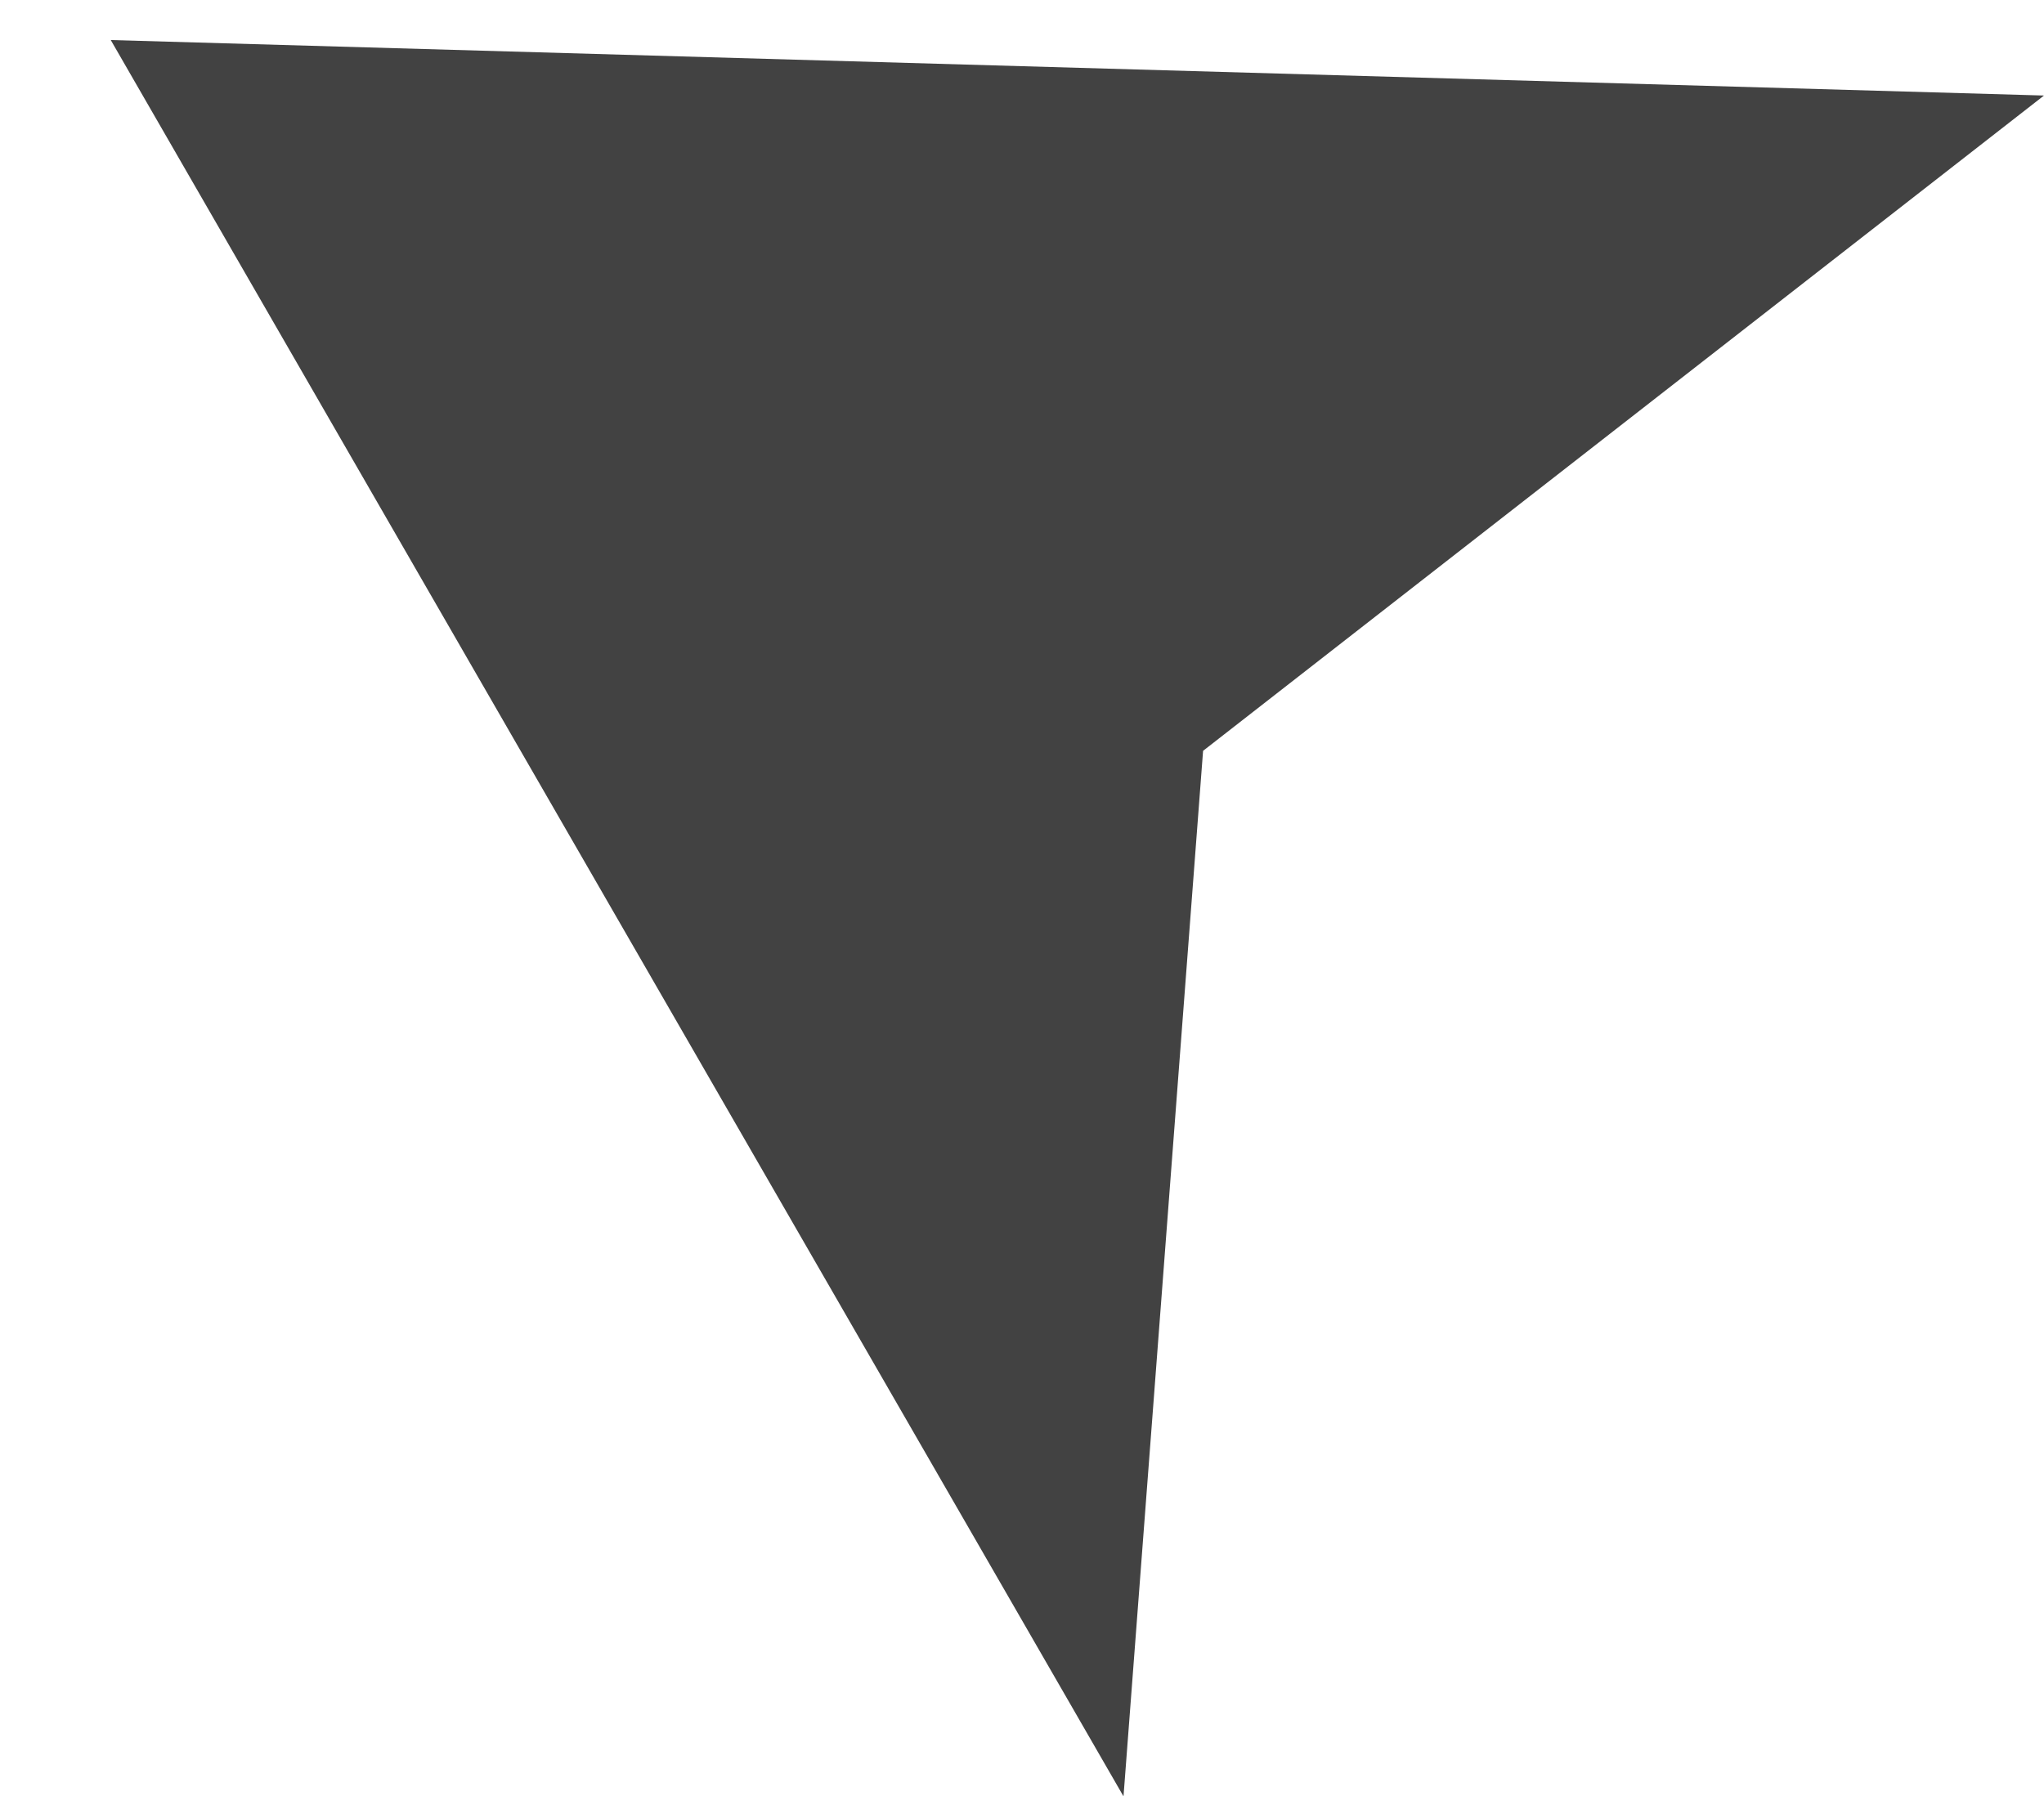 <?xml version="1.0" encoding="utf-8"?>
<!-- Generator: Adobe Illustrator 16.0.0, SVG Export Plug-In . SVG Version: 6.00 Build 0)  -->
<!DOCTYPE svg PUBLIC "-//W3C//DTD SVG 1.1//EN" "http://www.w3.org/Graphics/SVG/1.1/DTD/svg11.dtd">
<svg version="1.1" id="Layer_1" xmlns="http://www.w3.org/2000/svg" xmlns:xlink="http://www.w3.org/1999/xlink" x="0px" y="0px"
	 width="8.065px" height="7.089px" viewBox="0 0 8.065 7.089" enable-background="new 0 0 8.065 7.089" xml:space="preserve">
<polygon fill="#424242" points="4.433,7.089 0.437,0.158 8.065,0.377 4.747,2.963 "/>
</svg>
